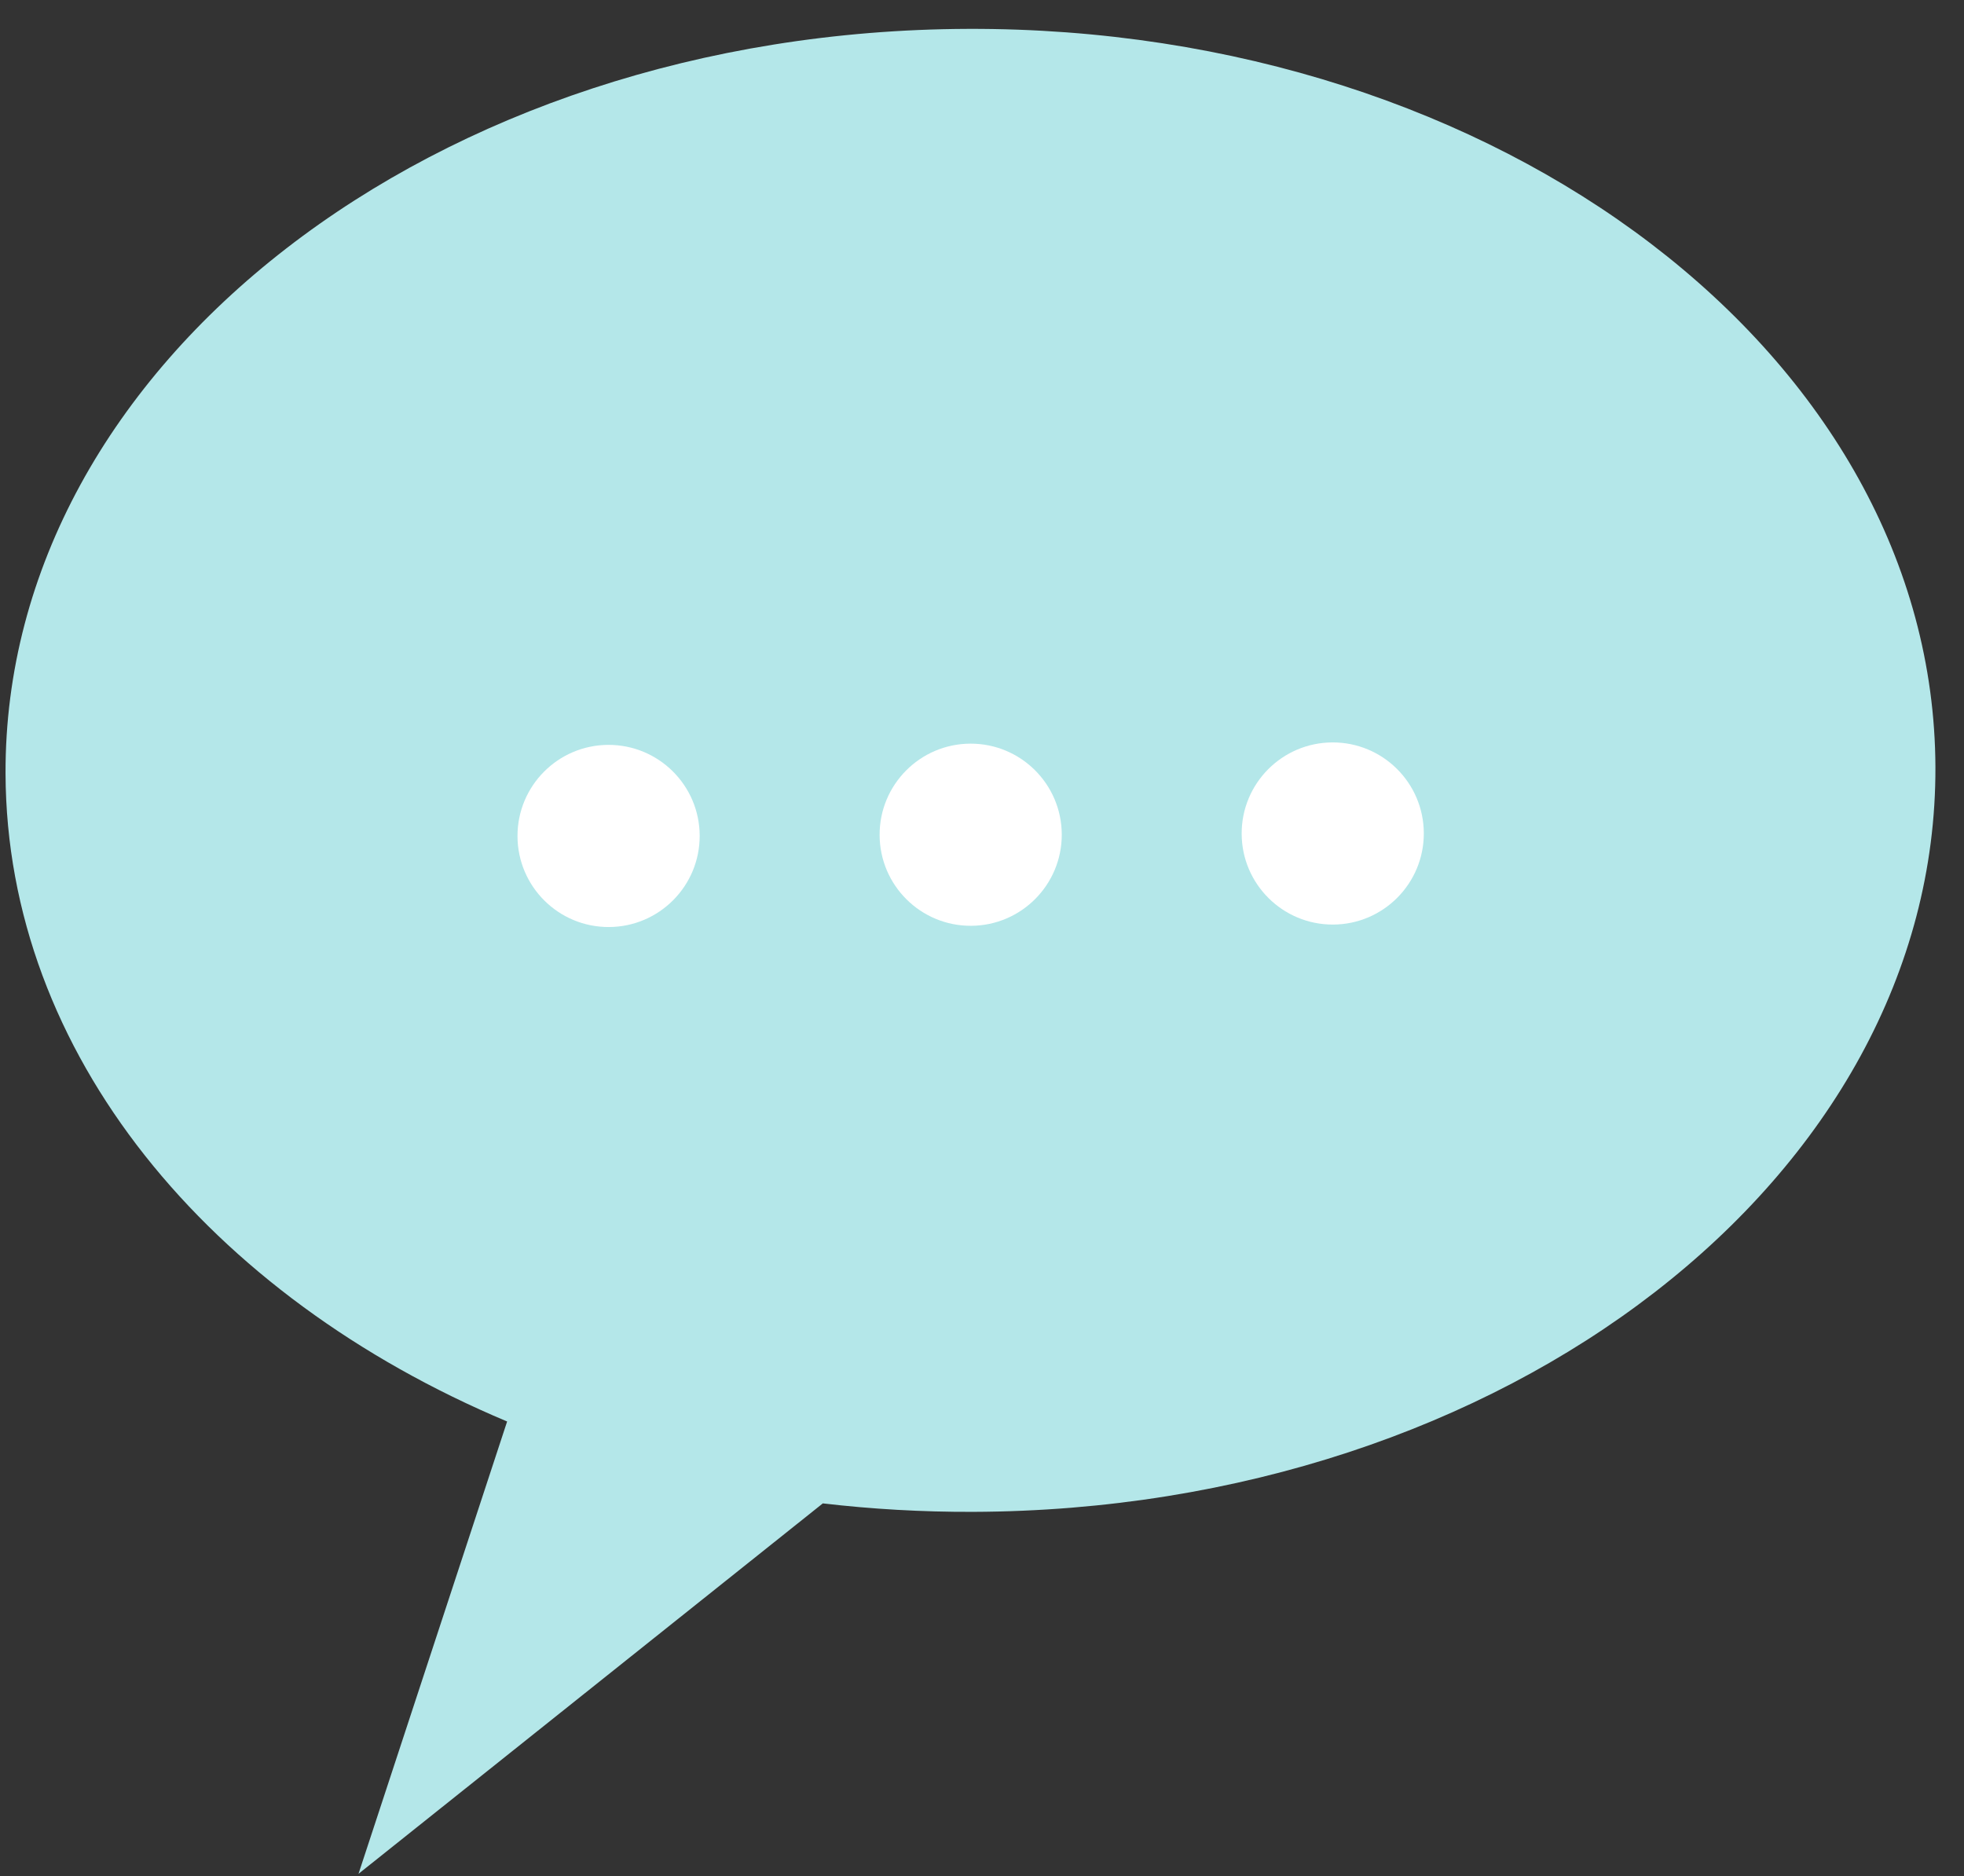 <svg width="67" height="64" viewBox="0 0 67 64" fill="none" xmlns="http://www.w3.org/2000/svg">
<rect x="0" y="0" width="67" height="64" fill="#333333" stroke="none"/>
<path d="M33.02 0.985C14.84 1.047 0.141 12.423 0.189 26.393C0.222 35.937 7.13 44.22 17.3 48.493L12.23 63.924L28.07 51.287C29.74 51.482 31.451 51.582 33.194 51.576C51.374 51.514 66.073 40.138 66.025 26.168C65.976 12.198 51.2 0.923 33.02 0.985Z" fill="#B4E7E9"/>
<path d="M23.869 28.507C23.875 30.223 22.488 31.619 20.772 31.625C19.056 31.631 17.66 30.245 17.654 28.529C17.648 26.813 19.034 25.417 20.75 25.411C22.466 25.405 23.863 26.791 23.869 28.507Z" fill="white"/>
<path d="M36.221 28.465C36.227 30.181 34.84 31.577 33.125 31.583C31.409 31.589 30.013 30.203 30.007 28.487C30.001 26.771 31.387 25.375 33.103 25.369C34.819 25.363 36.215 26.749 36.221 28.465Z" fill="white"/>
<path d="M48.572 28.423C48.578 30.139 47.191 31.535 45.476 31.541C43.76 31.547 42.364 30.16 42.358 28.445C42.352 26.729 43.738 25.333 45.454 25.327C47.171 25.321 48.566 26.707 48.572 28.423Z" fill="white"/>
</svg>
